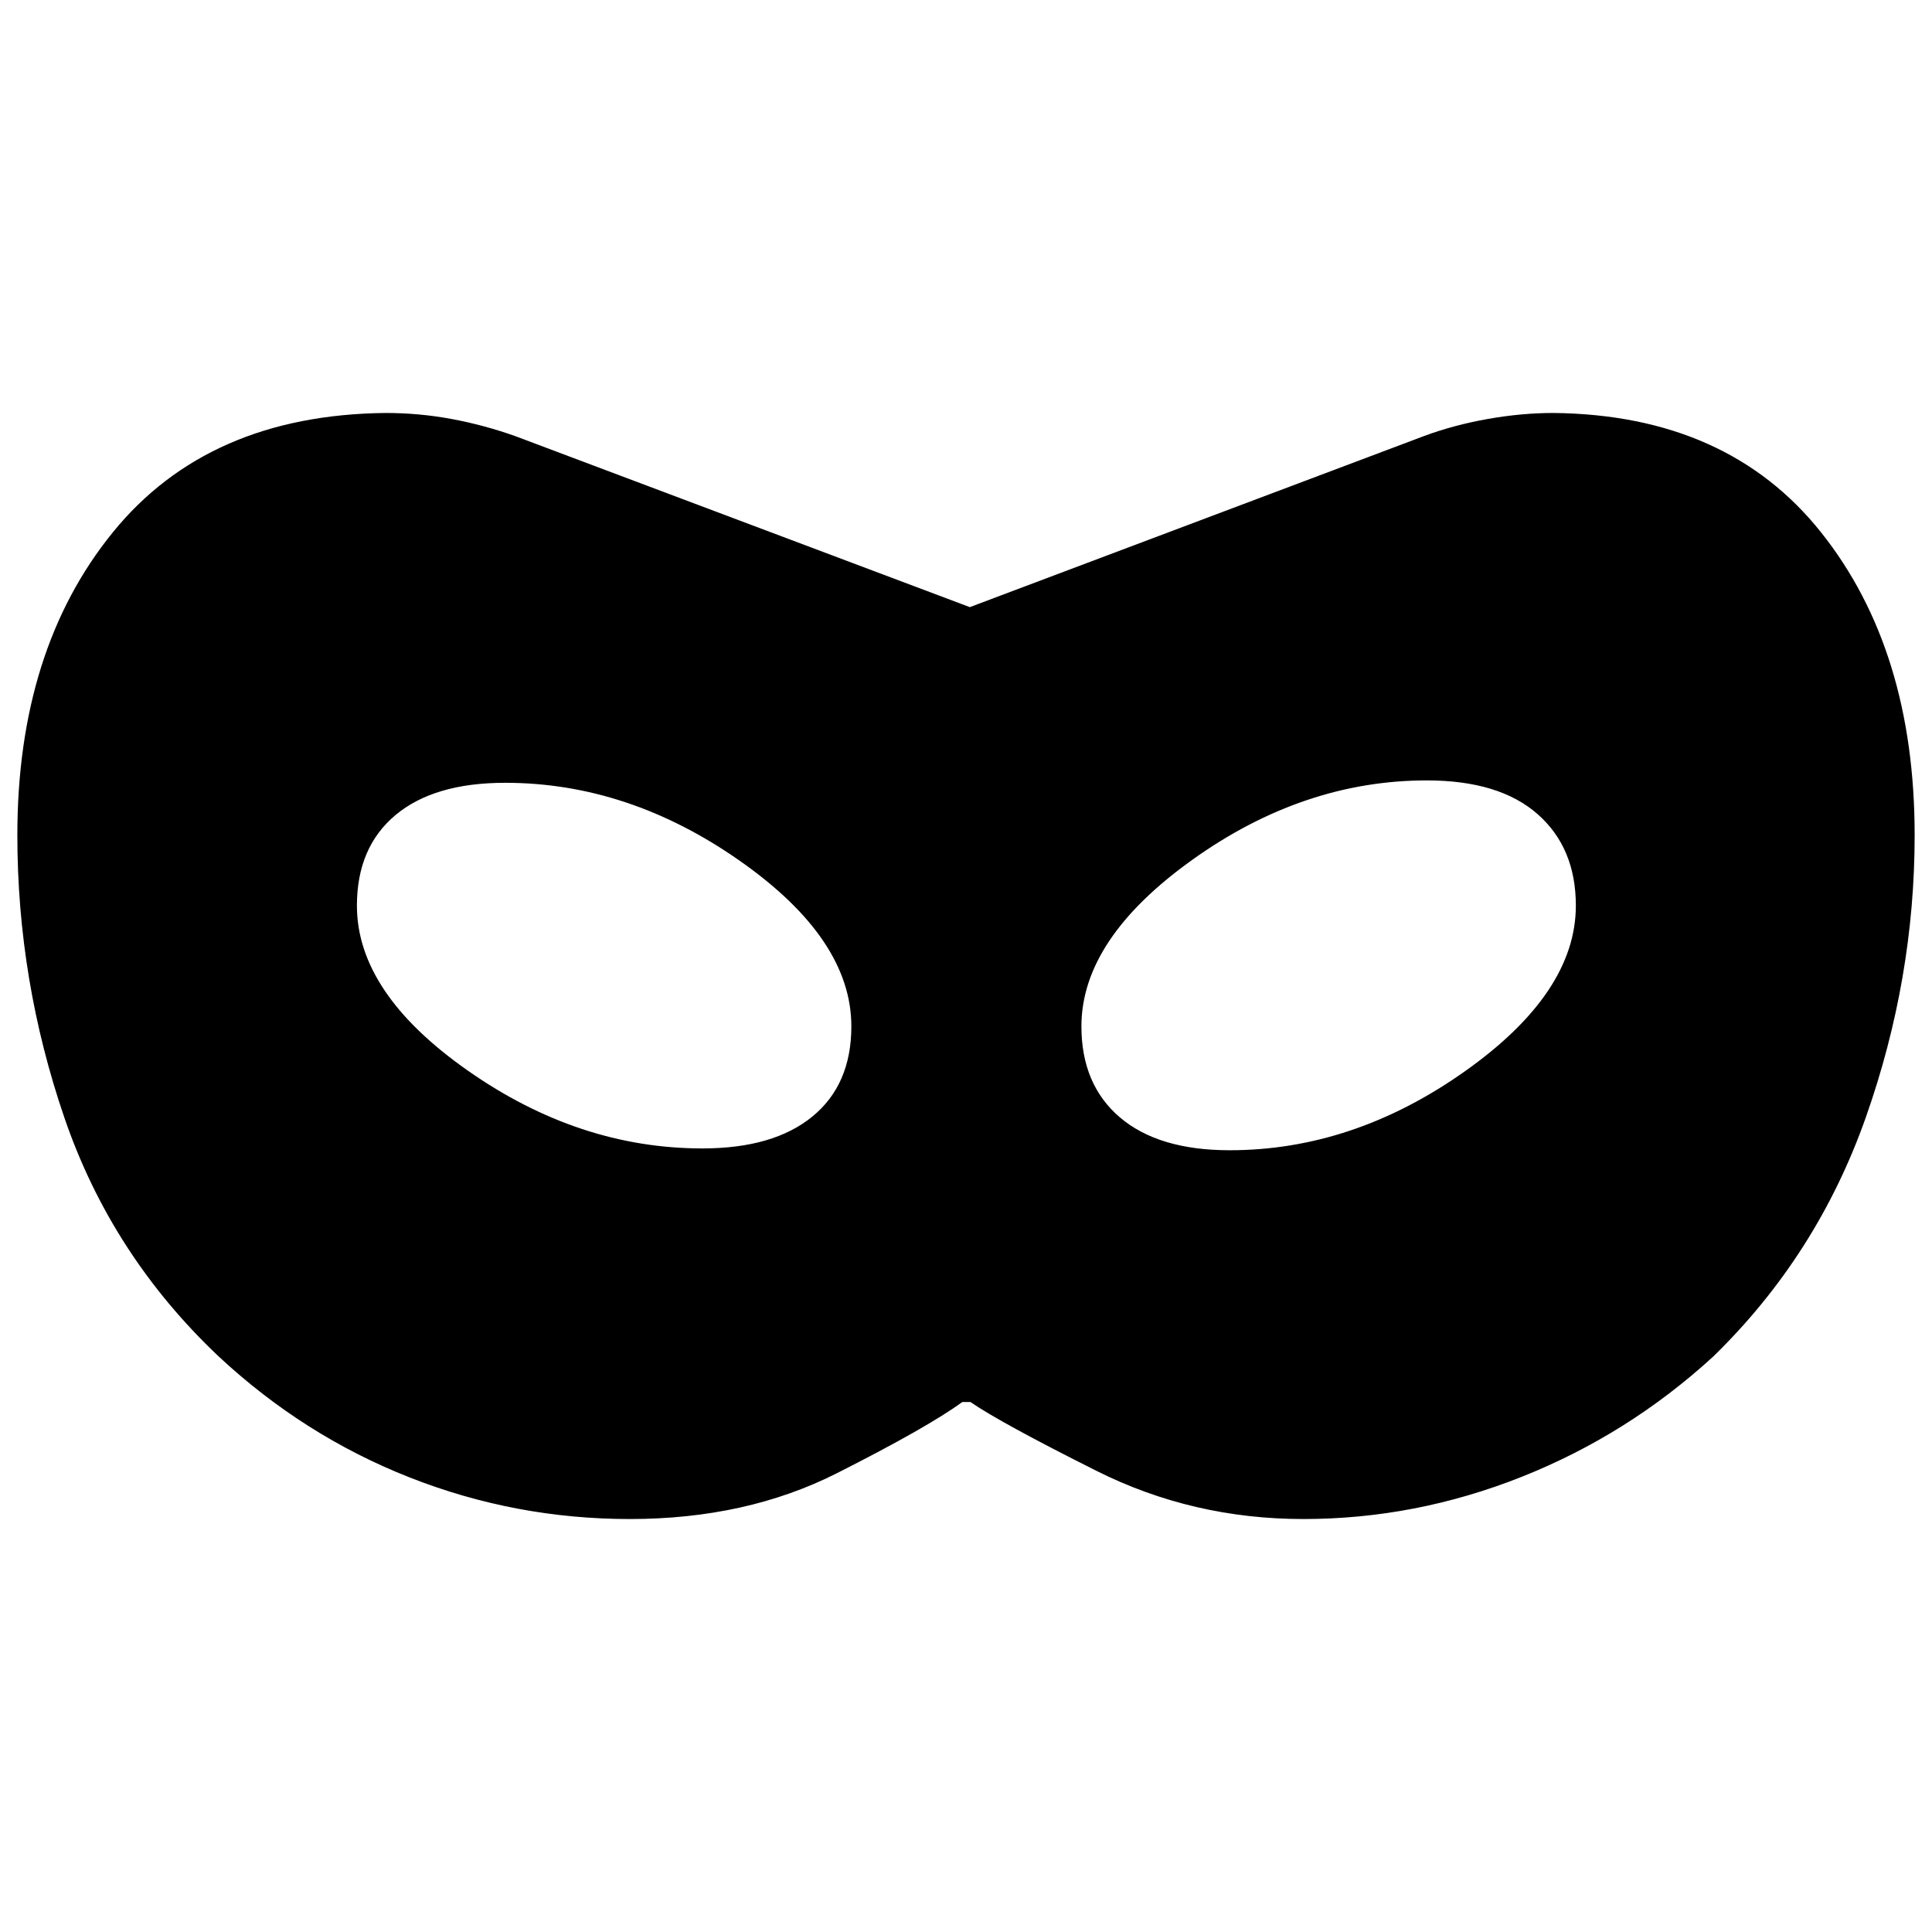 <svg xmlns="http://www.w3.org/2000/svg" height="40" viewBox="0 -960 960 960" width="40"><path d="M313-205.2q-56.94 0-109.43-20.66-52.5-20.66-94.82-60.04-53.32-50.38-76.72-118.62Q8.62-472.77 8.62-545q0-92.07 47.42-150.46 47.41-58.38 135.48-59.34 16.8 0 32.91 3 16.12 3 31.64 8.52l225.83 84.96 225.55-84.96q14.85-5.52 31.72-8.52 16.87-3 32.83-3 86.41.96 132.89 59.34 46.49 58.39 46.49 150.46 0 71.28-24.19 140t-75.94 119.1q-42.32 38.75-95.13 59.73-52.8 20.97-108.45 20.97-55.02 0-102.73-23.89-47.71-23.9-62.74-34.26h-4.03q-17.26 12.6-62.3 35.37Q370.83-205.2 313-205.2Zm36-184.15q35.32 0 54.67-15.85 19.36-15.86 19.36-44.8 0-43.38-55.33-82.2-55.32-38.83-116.7-38.83-35.32 0-54.49 16.04-19.16 16.05-19.16 44.99 0 43.38 55.14 82.01 55.13 38.64 116.51 38.64Zm262 .9q61.38 0 116.7-39.09 55.33-39.08 55.33-82.46 0-28.75-19.04-45.49-19.05-16.73-54.99-16.73-61.38 0-116.51 39.42-55.14 39.42-55.14 82.8 0 28.94 19.16 45.25 19.17 16.3 54.49 16.3Z"/></svg>